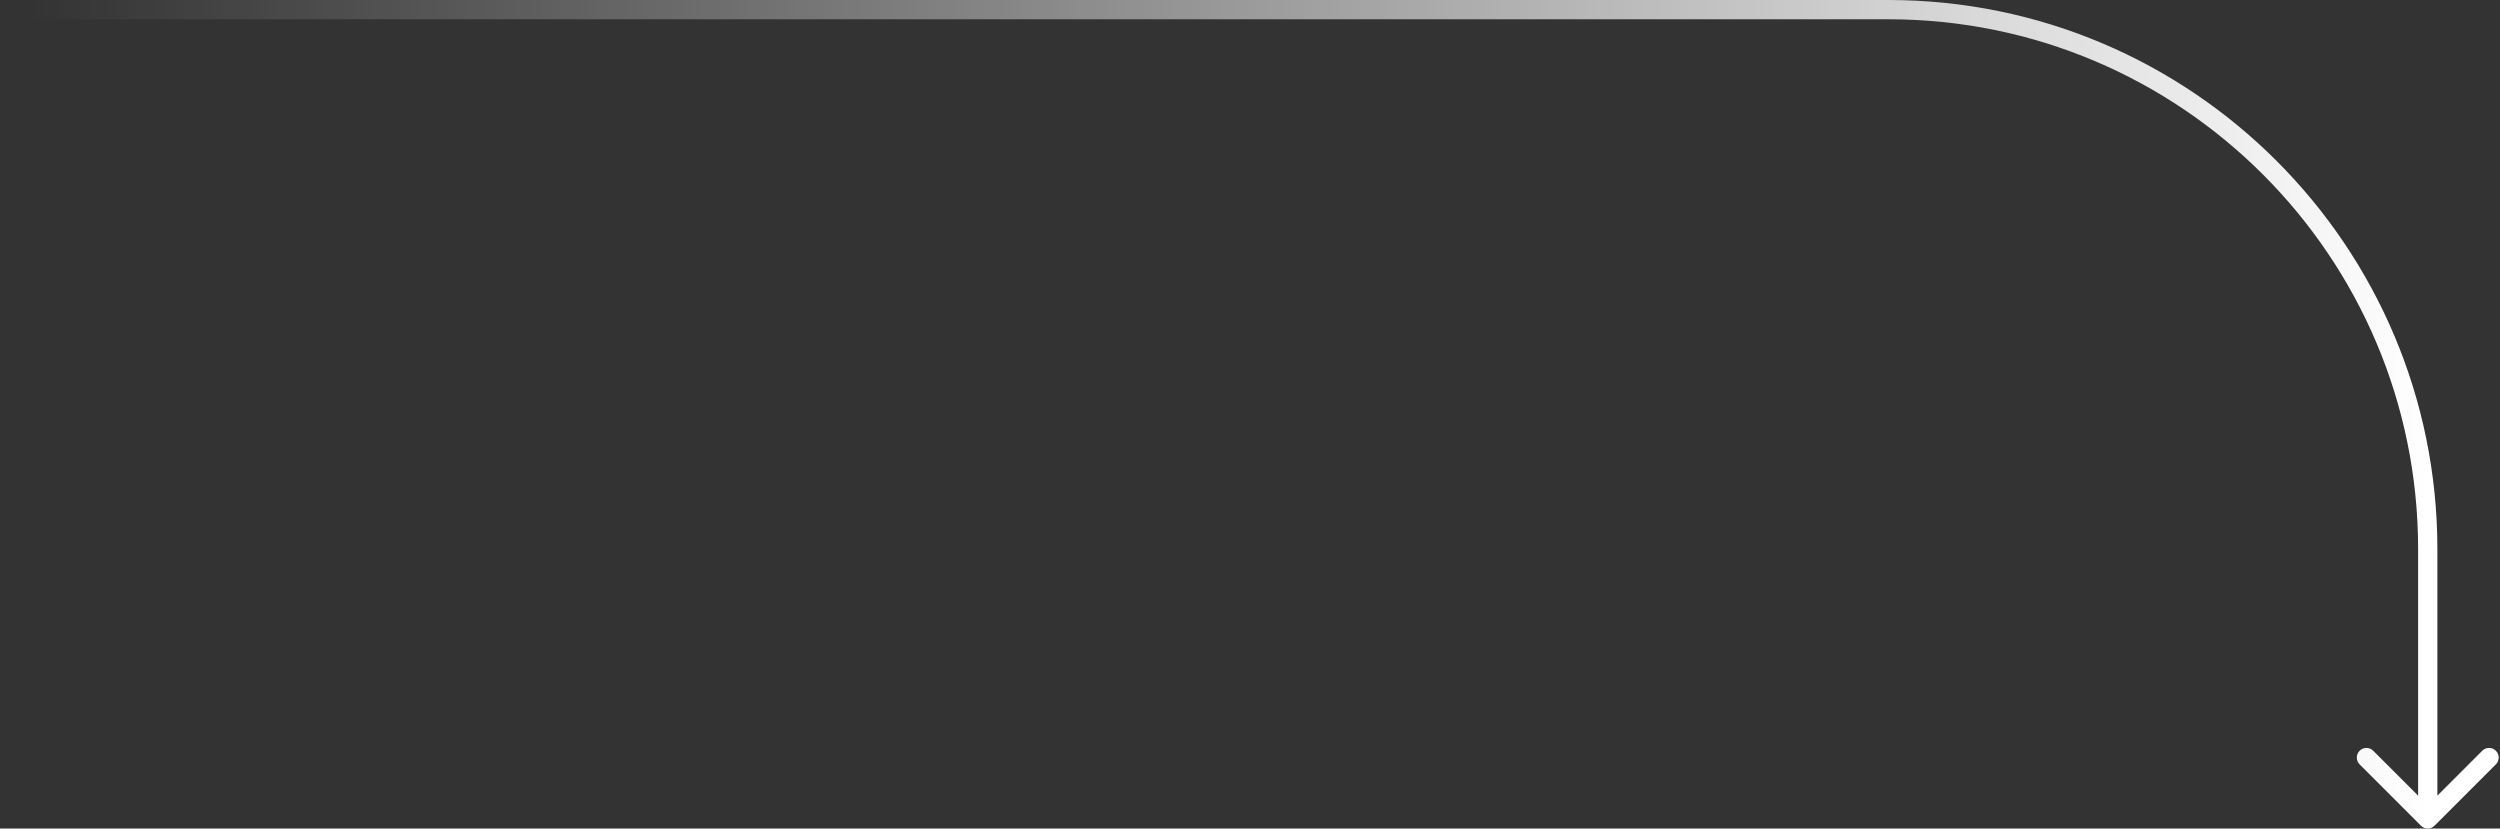 <svg width="519" height="172" viewBox="0 0 519 172" fill="none" xmlns="http://www.w3.org/2000/svg">
<rect x="0" y="0" width="519" height="172" fill="#333333" stroke="none"/>
<path d="M505.414 171.414C504.633 172.195 503.367 172.195 502.586 171.414L489.858 158.686C489.077 157.905 489.077 156.639 489.858 155.858C490.639 155.077 491.905 155.077 492.686 155.858L504 167.172L515.314 155.858C516.095 155.077 517.361 155.077 518.142 155.858C518.923 156.639 518.923 157.905 518.142 158.686L505.414 171.414ZM502 170L502 114L506 114L506 170L502 170ZM392 4L8.74228e-08 4L-8.74228e-08 0L392 -1.71349e-05L392 4ZM502 114C502 53.249 452.751 4 392 4L392 -1.71349e-05C454.96 -1.9887e-05 506 51.039 506 114L502 114Z" fill="url(#paint0_linear)"/>
<defs>
<linearGradient id="paint0_linear" x1="504" y1="78.673" x2="5.17797e-07" y2="78.673" gradientUnits="userSpaceOnUse">
<stop stop-color="white"/>
<stop offset="0.988" stop-color="white" stop-opacity="0"/>
</linearGradient>
</defs>
</svg>
